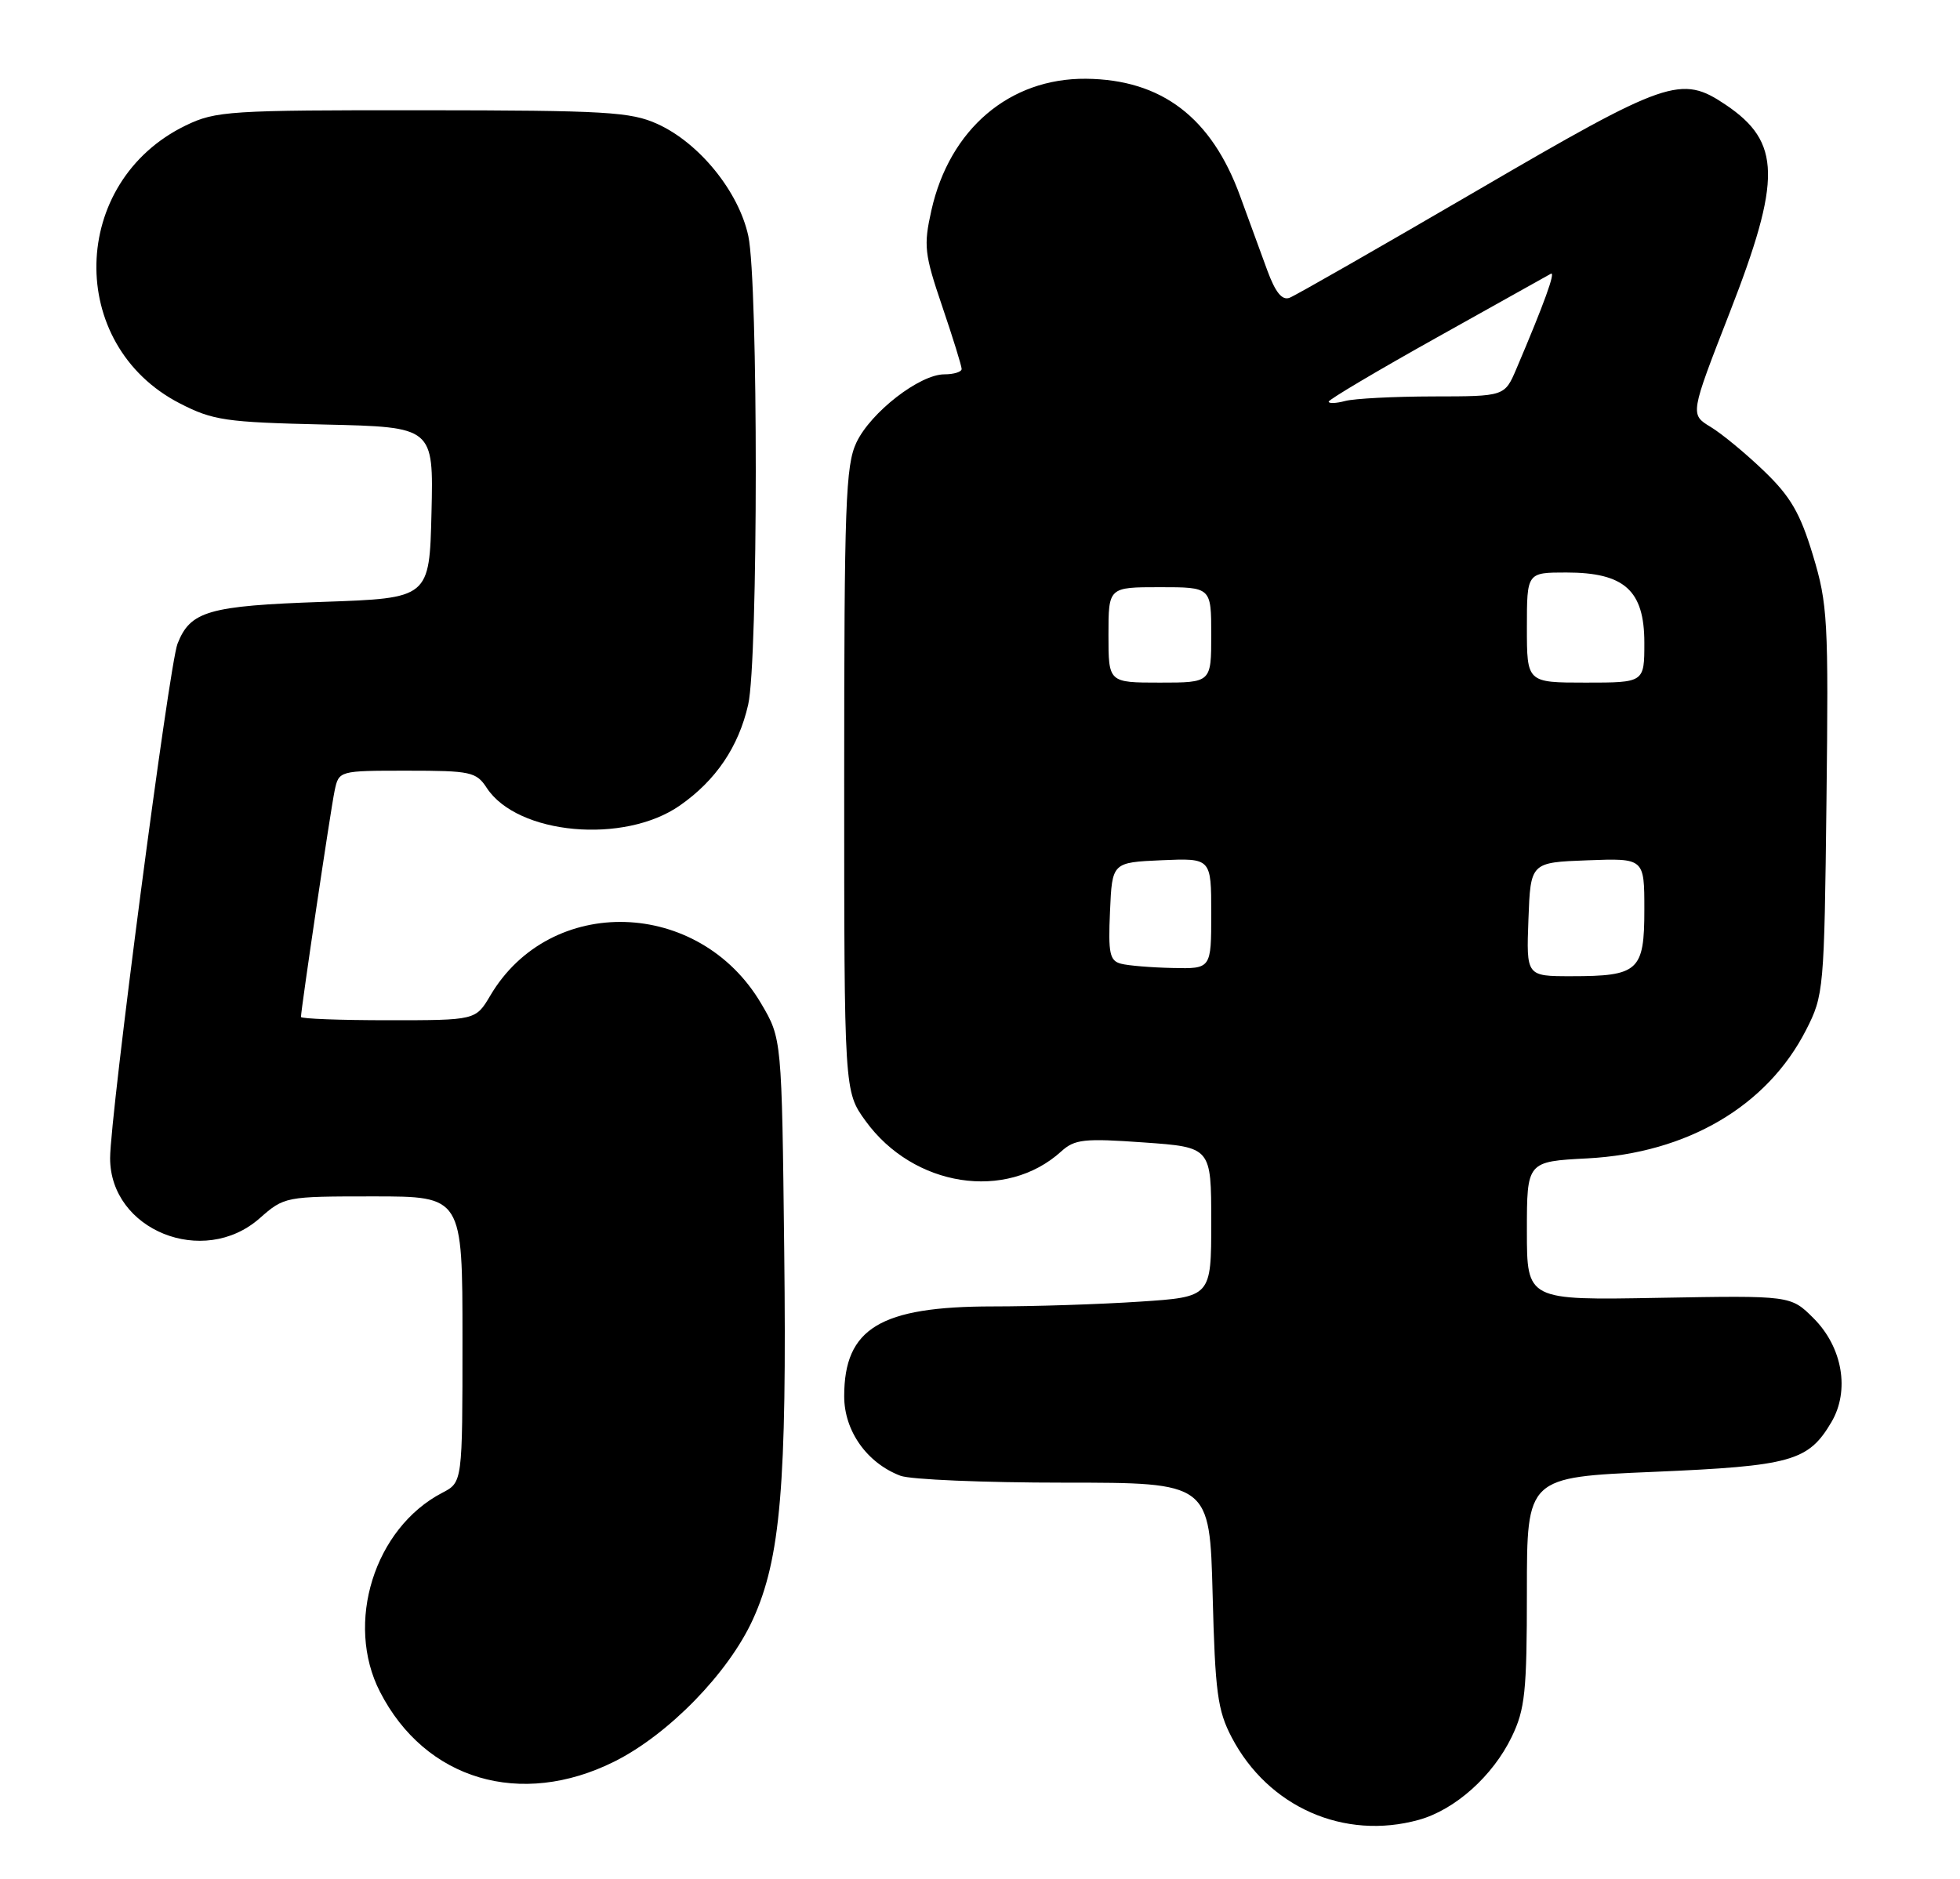 <?xml version="1.0" encoding="UTF-8" standalone="no"?>
<!DOCTYPE svg PUBLIC "-//W3C//DTD SVG 1.1//EN" "http://www.w3.org/Graphics/SVG/1.1/DTD/svg11.dtd" >
<svg xmlns="http://www.w3.org/2000/svg" xmlns:xlink="http://www.w3.org/1999/xlink" version="1.1" viewBox="0 0 267 256">
 <g >
 <path fill="currentColor"
d=" M 193.28 247.94 C 198.21 246.57 203.35 241.98 205.93 236.64 C 207.75 232.88 208.00 230.50 208.00 216.81 C 208.00 201.26 208.00 201.26 225.25 200.53 C 244.02 199.73 246.34 199.08 249.48 193.76 C 252.02 189.46 251.00 183.54 247.04 179.59 C 243.94 176.50 243.94 176.50 225.97 176.82 C 208.00 177.15 208.00 177.15 208.00 167.70 C 208.00 158.25 208.00 158.25 216.25 157.82 C 229.85 157.10 240.73 150.71 246.03 140.33 C 248.44 135.61 248.51 134.89 248.81 109.13 C 249.10 84.48 248.98 82.30 246.96 75.63 C 245.23 69.91 243.92 67.65 240.31 64.18 C 237.84 61.80 234.56 59.09 233.02 58.16 C 230.22 56.46 230.22 56.46 235.61 42.63 C 242.72 24.39 242.63 19.36 235.09 14.28 C 229.00 10.18 227.18 10.81 201.13 26.01 C 187.92 33.71 176.47 40.27 175.67 40.57 C 174.65 40.96 173.74 39.84 172.63 36.82 C 171.75 34.44 170.10 29.91 168.94 26.73 C 165.04 16.01 158.25 10.83 147.94 10.73 C 137.52 10.64 129.36 17.59 126.88 28.65 C 125.80 33.48 125.92 34.59 128.35 41.73 C 129.81 46.02 131.00 49.87 131.00 50.27 C 131.00 50.67 129.94 51.00 128.65 51.00 C 125.29 51.00 118.63 56.16 116.67 60.28 C 115.19 63.40 115.00 68.68 115.00 106.25 C 115.00 148.70 115.00 148.70 117.91 152.72 C 124.44 161.73 137.05 163.70 144.57 156.87 C 146.40 155.21 147.68 155.07 155.82 155.65 C 165.00 156.30 165.00 156.30 165.00 166.50 C 165.00 176.70 165.00 176.70 155.25 177.34 C 149.89 177.70 140.87 177.99 135.22 177.99 C 119.91 178.00 115.00 180.97 115.00 190.23 C 115.00 194.95 118.09 199.32 122.66 201.06 C 124.02 201.58 134.05 202.00 144.96 202.00 C 164.79 202.00 164.79 202.00 165.19 217.25 C 165.53 230.56 165.86 233.03 167.79 236.71 C 172.77 246.21 183.11 250.76 193.28 247.94 Z  M 83.71 239.99 C 91.06 236.31 99.22 227.95 102.55 220.66 C 106.33 212.41 107.20 202.23 106.83 170.37 C 106.50 141.50 106.50 141.50 103.69 136.73 C 95.26 122.39 74.96 121.79 66.79 135.64 C 64.80 139.00 64.80 139.00 52.90 139.00 C 46.36 139.00 41.00 138.80 41.00 138.55 C 41.00 137.52 45.05 110.26 45.58 107.75 C 46.16 105.00 46.16 105.00 55.46 105.00 C 64.13 105.00 64.88 105.16 66.31 107.35 C 70.49 113.73 85.03 115.05 92.62 109.74 C 97.52 106.32 100.61 101.76 101.92 96.00 C 103.29 90.03 103.30 38.51 101.94 32.16 C 100.64 26.11 95.27 19.48 89.56 16.89 C 85.93 15.24 82.54 15.04 57.57 15.02 C 31.25 15.00 29.38 15.12 25.31 17.09 C 9.46 24.76 8.97 46.96 24.48 54.95 C 29.02 57.28 30.69 57.53 44.25 57.84 C 59.06 58.18 59.06 58.18 58.78 69.84 C 58.50 81.50 58.50 81.50 44.00 82.00 C 28.39 82.54 25.93 83.25 24.18 87.71 C 23.04 90.60 15.00 152.01 15.00 157.79 C 15.00 167.60 27.70 172.72 35.35 166.00 C 38.74 163.02 38.84 163.00 50.88 163.00 C 63.00 163.00 63.00 163.00 63.00 182.47 C 63.00 201.95 63.00 201.95 60.25 203.38 C 51.00 208.19 46.95 221.15 51.77 230.51 C 57.93 242.51 70.94 246.37 83.71 239.99 Z  M 208.21 125.25 C 208.50 117.50 208.50 117.50 216.25 117.21 C 224.00 116.92 224.00 116.92 224.00 123.92 C 224.00 132.29 223.22 133.00 214.02 133.00 C 207.92 133.00 207.92 133.00 208.21 125.25 Z  M 152.71 131.30 C 151.17 130.90 150.95 129.89 151.21 124.17 C 151.50 117.50 151.50 117.50 158.25 117.20 C 165.00 116.91 165.00 116.91 165.00 124.45 C 165.00 132.00 165.00 132.00 159.75 131.88 C 156.86 131.82 153.69 131.56 152.71 131.30 Z  M 151.00 86.50 C 151.00 80.00 151.00 80.00 158.00 80.00 C 165.00 80.00 165.00 80.00 165.00 86.50 C 165.00 93.00 165.00 93.00 158.00 93.00 C 151.00 93.00 151.00 93.00 151.00 86.50 Z  M 208.00 85.50 C 208.00 78.00 208.00 78.00 213.37 78.00 C 221.29 78.00 224.00 80.44 224.00 87.57 C 224.00 93.00 224.00 93.00 216.00 93.00 C 208.00 93.00 208.00 93.00 208.00 85.50 Z  M 181.00 54.72 C 181.00 54.44 187.64 50.50 195.75 45.97 C 203.86 41.43 210.84 37.53 211.26 37.30 C 211.97 36.90 210.35 41.37 206.57 50.25 C 204.97 54.00 204.97 54.00 195.24 54.01 C 189.88 54.02 184.49 54.30 183.25 54.63 C 182.01 54.96 181.00 55.00 181.00 54.72 Z "/>
</g>
</svg>
